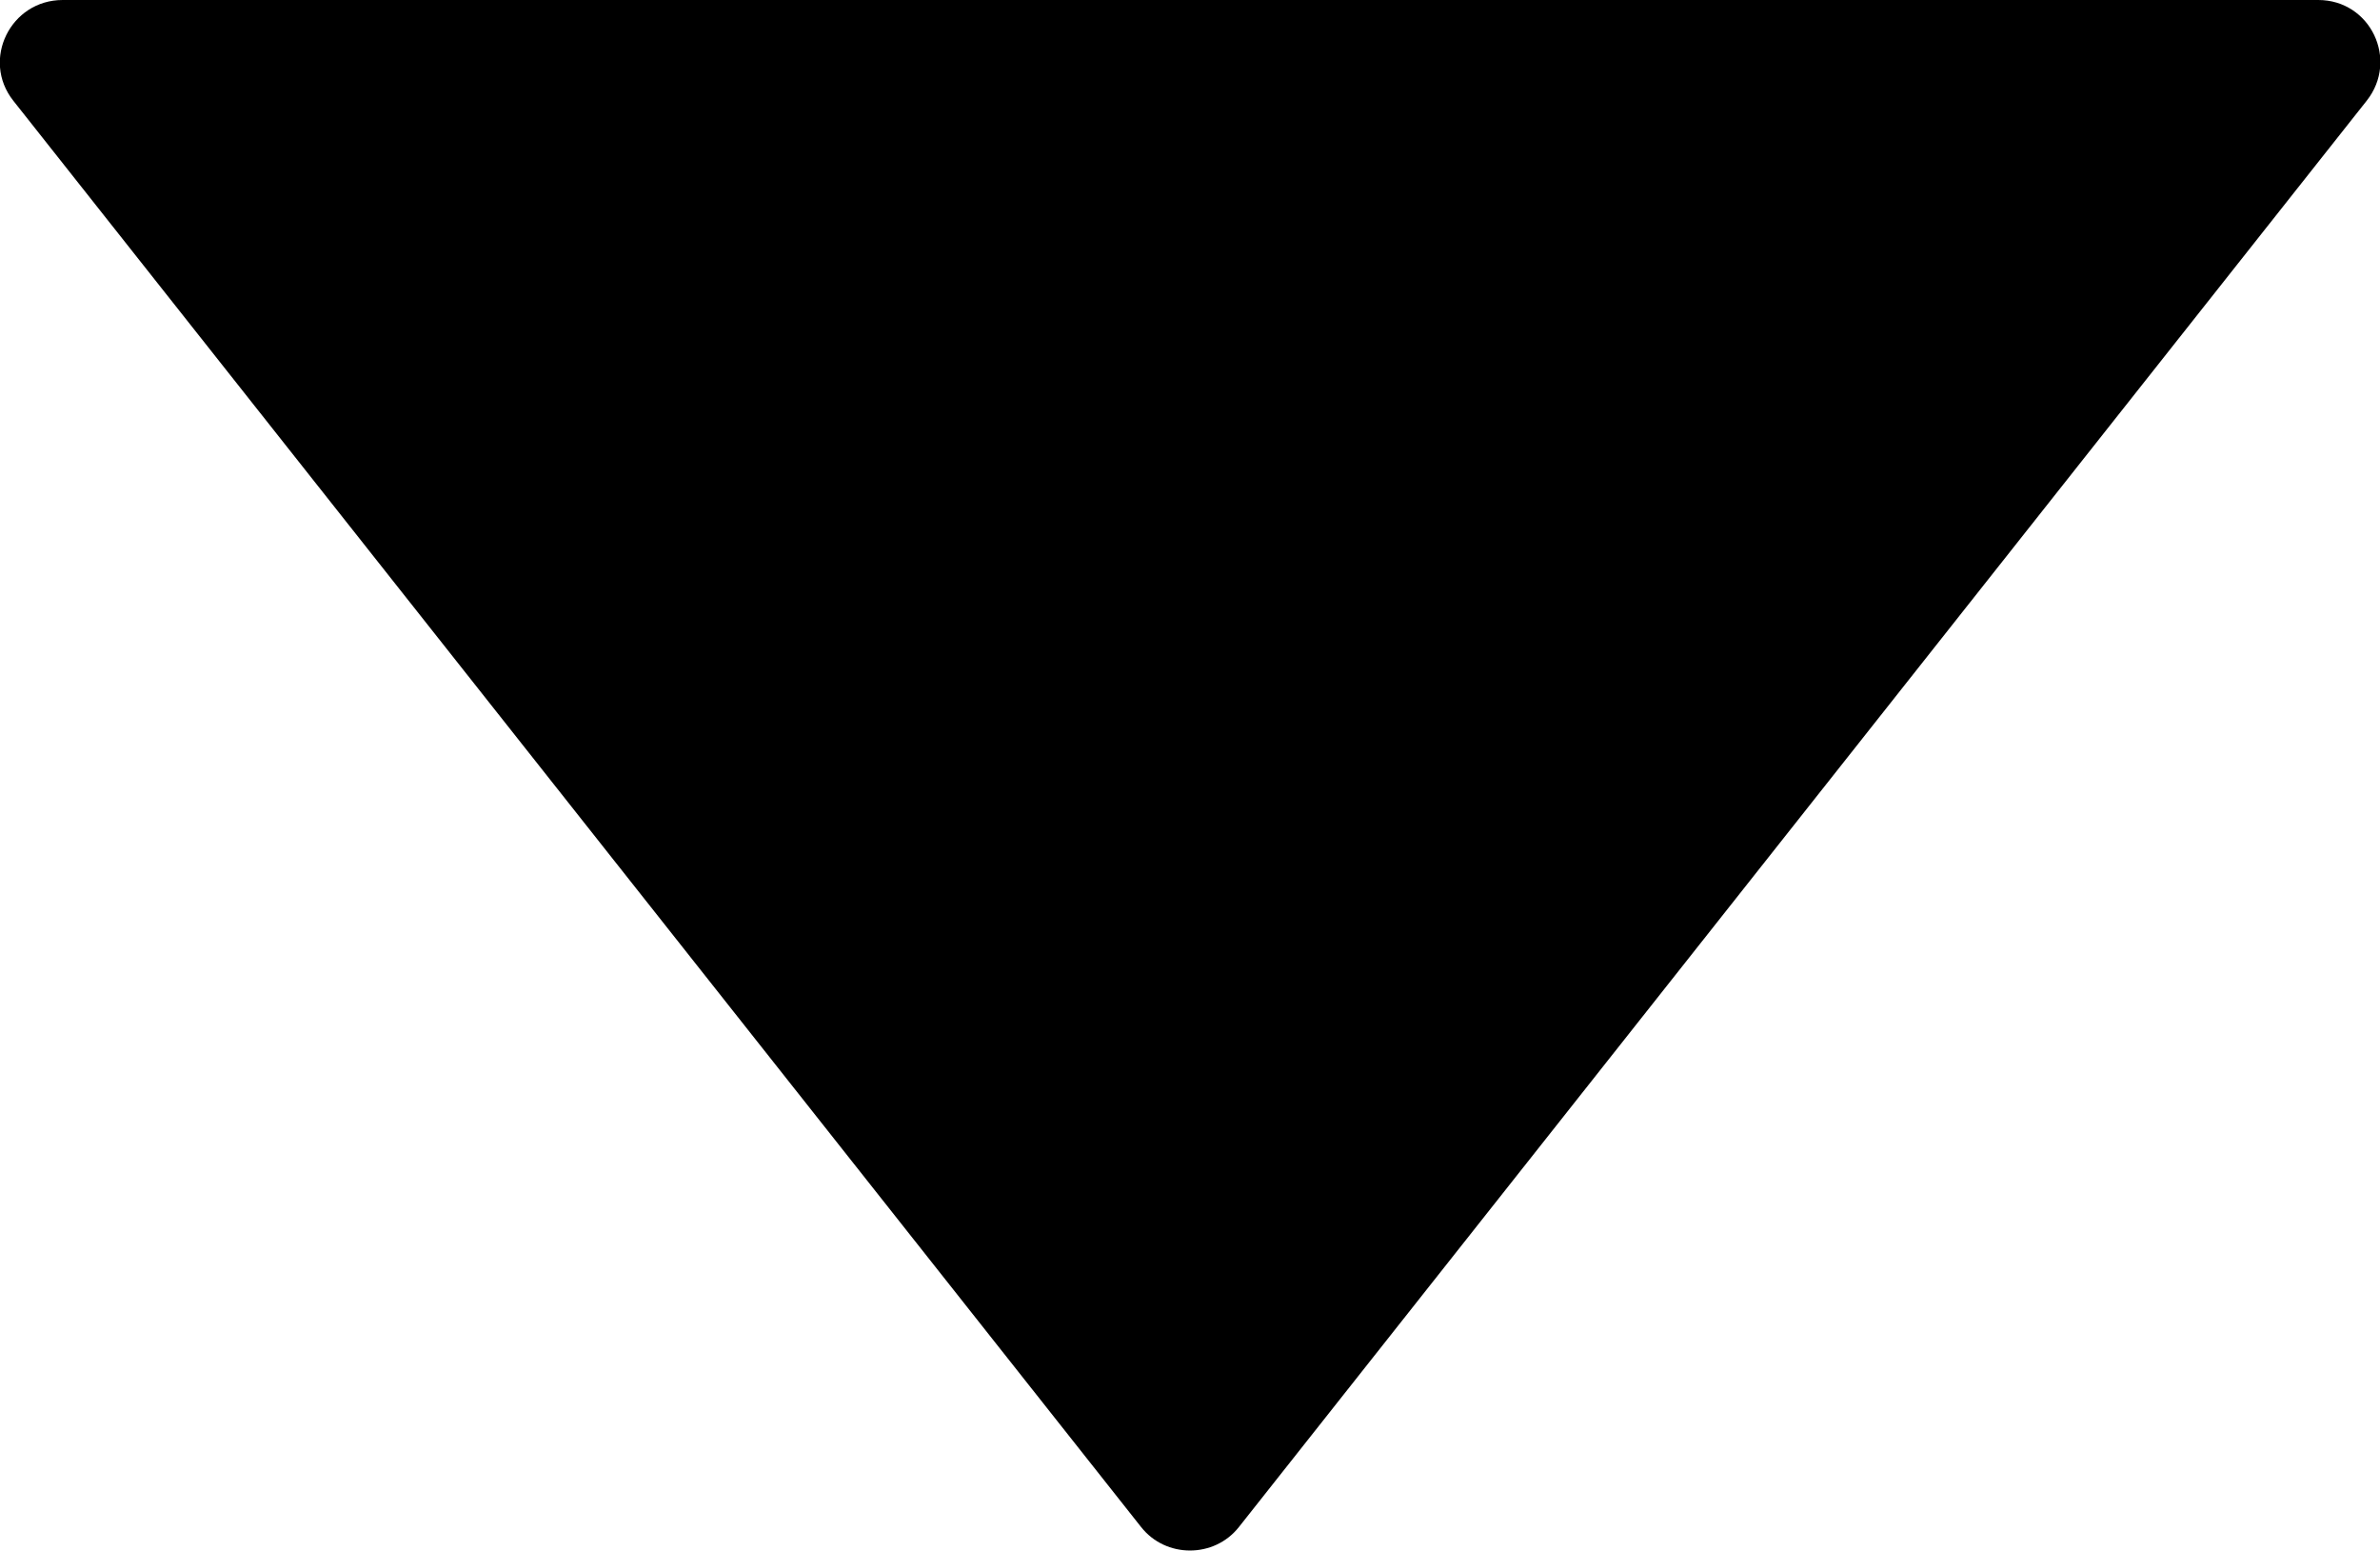 <?xml version="1.0" encoding="utf-8"?>
<!-- Generator: Adobe Illustrator 23.0.1, SVG Export Plug-In . SVG Version: 6.00 Build 0)  -->
<svg version="1.1" id="Слой_1" xmlns="http://www.w3.org/2000/svg" xmlns:xlink="http://www.w3.org/1999/xlink" x="0px" y="0px"
	 width="250.5px" height="163.2px" viewBox="0 0 250.5 163.2" style="enable-background:new 0 0 250.5 163.2;" xml:space="preserve"
	>
<path d="M6.6,0h237.4c5.5,0,8.5,6.3,5.1,10.6L130.4,160.7c-2.6,3.3-7.7,3.3-10.3,0L1.4,10.6C-2,6.3,1.1,0,6.6,0z"/>
</svg>
